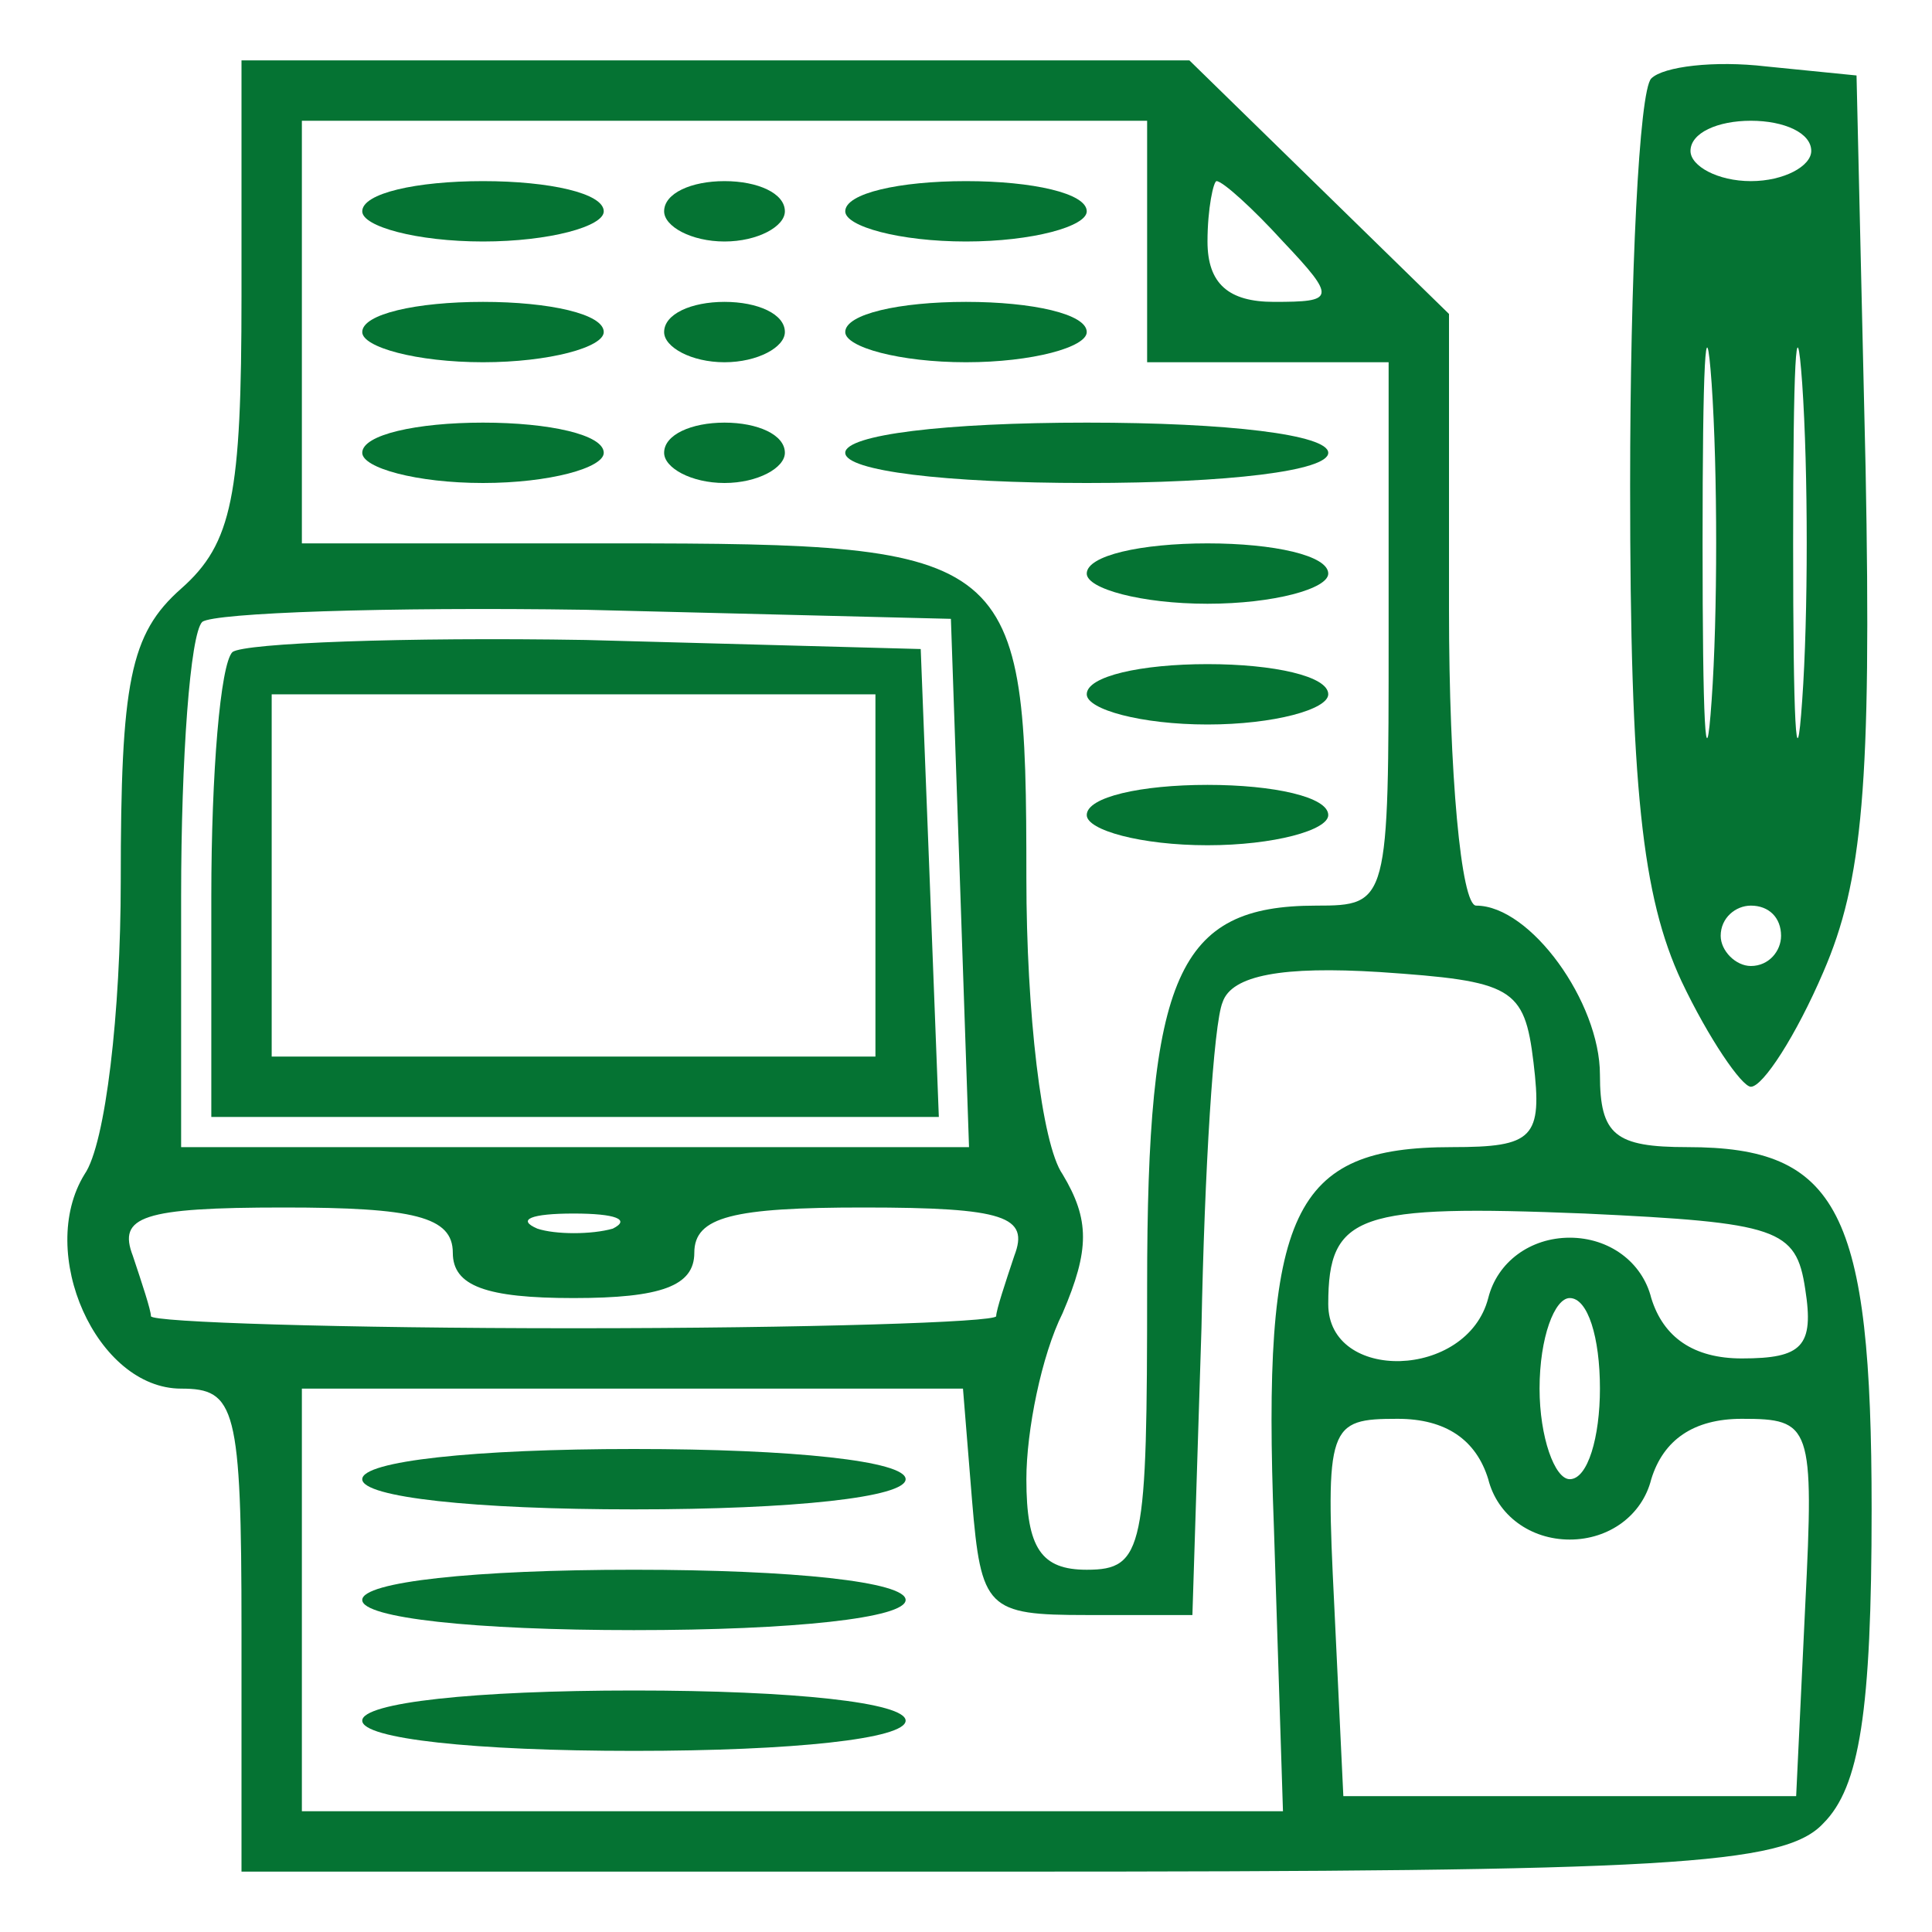<?xml version="1.0" standalone="no"?>
<!DOCTYPE svg PUBLIC "-//W3C//DTD SVG 20010904//EN"
 "http://www.w3.org/TR/2001/REC-SVG-20010904/DTD/svg10.dtd">
<svg version="1.0" xmlns="http://www.w3.org/2000/svg"
 width="64pt" height="64pt" viewBox="0 0 64 64"
 preserveAspectRatio="xMidYMid meet">

<g transform="translate(0,64) scale(0.1,-0.1)"
fill="#000000" stroke="none">
<path d="M80 542 c0 -66 -3 -82 -20 -97 -17 -15 -20 -31 -20 -97 0 -43 -5 -87
-12 -97 -16 -26 4 -71 32 -71 18 0 20 -6 20 -80 l0 -80 254 0 c218 0 257 2
270 16 12 12 16 37 16 104 0 99 -11 120 -61 120 -24 0 -29 4 -29 24 0 24 -23
56 -41 56 -5 0 -9 44 -9 98 l0 98 -43 42 -43 42 -157 0 -157 0 0 -78z m300 18
l0 -40 40 0 40 0 0 -90 c0 -89 0 -90 -24 -90 -46 0 -56 -23 -56 -126 0 -87 -1
-94 -20 -94 -15 0 -20 7 -20 30 0 16 5 41 12 55 9 21 9 31 0 46 -7 10 -12 54
-12 98 0 108 -3 111 -136 111 l-104 0 0 70 0 70 140 0 140 0 0 -40z m45 0 c18
-19 17 -20 -3 -20 -15 0 -22 6 -22 20 0 11 2 20 3 20 2 0 12 -9 22 -20z m-107
-212 l3 -88 -131 0 -130 0 0 83 c0 46 3 87 7 91 4 3 61 5 127 4 l121 -3 3 -87z
m190 -60 c3 -25 0 -28 -27 -28 -53 0 -63 -21 -59 -126 l3 -94 -162 0 -163 0 0
70 0 70 109 0 110 0 3 -37 c3 -36 5 -38 38 -38 l35 0 3 95 c1 52 4 101 7 108
3 9 20 12 52 10 44 -3 48 -5 51 -30z m-358 -63 c0 -11 11 -15 40 -15 29 0 40
4 40 15 0 12 13 15 56 15 47 0 55 -3 50 -16 -3 -9 -6 -18 -6 -20 0 -2 -63 -4
-140 -4 -77 0 -140 2 -140 4 0 2 -3 11 -6 20 -5 13 3 16 50 16 43 0 56 -3 56
-15z m53 8 c-7 -2 -19 -2 -25 0 -7 3 -2 5 12 5 14 0 19 -2 13 -5z m395 -20 c3
-19 -1 -23 -21 -23 -16 0 -26 7 -30 20 -3 12 -14 20 -27 20 -13 0 -24 -8 -27
-20 -7 -27 -53 -28 -53 -2 0 30 10 33 85 30 64 -3 70 -5 73 -25z m-68 -33 c0
-16 -4 -30 -10 -30 -5 0 -10 14 -10 30 0 17 5 30 10 30 6 0 10 -13 10 -30z
m-37 -30 c3 -12 14 -20 27 -20 13 0 24 8 27 20 4 13 14 20 30 20 23 0 24 -2
21 -62 l-3 -63 -75 0 -75 0 -3 63 c-3 60 -2 62 21 62 16 0 26 -7 30 -20z" fill="#057333"/>
<path d="M120 570 c0 -5 18 -10 40 -10 22 0 40 5 40 10 0 6 -18 10 -40 10 -22
0 -40 -4 -40 -10z" fill="#057333"/>
<path d="M220 570 c0 -5 9 -10 20 -10 11 0 20 5 20 10 0 6 -9 10 -20 10 -11 0
-20 -4 -20 -10z" fill="#057333"/>
<path d="M280 570 c0 -5 18 -10 40 -10 22 0 40 5 40 10 0 6 -18 10 -40 10 -22
0 -40 -4 -40 -10z" fill="#057333"/>
<path d="M120 530 c0 -5 18 -10 40 -10 22 0 40 5 40 10 0 6 -18 10 -40 10 -22
0 -40 -4 -40 -10z" fill="#057333"/>
<path d="M220 530 c0 -5 9 -10 20 -10 11 0 20 5 20 10 0 6 -9 10 -20 10 -11 0
-20 -4 -20 -10z" fill="#057333"/>
<path d="M280 530 c0 -5 18 -10 40 -10 22 0 40 5 40 10 0 6 -18 10 -40 10 -22
0 -40 -4 -40 -10z" fill="#057333"/>
<path d="M120 490 c0 -5 18 -10 40 -10 22 0 40 5 40 10 0 6 -18 10 -40 10 -22
0 -40 -4 -40 -10z" fill="#057333"/>
<path d="M220 490 c0 -5 9 -10 20 -10 11 0 20 5 20 10 0 6 -9 10 -20 10 -11 0
-20 -4 -20 -10z" fill="#057333"/>
<path d="M280 490 c0 -6 33 -10 80 -10 47 0 80 4 80 10 0 6 -33 10 -80 10 -47
0 -80 -4 -80 -10z" fill="#057333"/>
<path d="M360 450 c0 -5 18 -10 40 -10 22 0 40 5 40 10 0 6 -18 10 -40 10 -22
0 -40 -4 -40 -10z" fill="#057333"/>
<path d="M360 410 c0 -5 18 -10 40 -10 22 0 40 5 40 10 0 6 -18 10 -40 10 -22
0 -40 -4 -40 -10z" fill="#057333"/>
<path d="M360 370 c0 -5 18 -10 40 -10 22 0 40 5 40 10 0 6 -18 10 -40 10 -22
0 -40 -4 -40 -10z" fill="#057333"/>
<path d="M77 424 c-4 -4 -7 -40 -7 -81 l0 -73 120 0 121 0 -3 78 -3 77 -111 3
c-60 1 -113 -1 -117 -4z m213 -74 l0 -60 -100 0 -100 0 0 60 0 60 100 0 100 0
0 -60z" fill="#057333"/>
<path d="M120 150 c0 -6 37 -10 90 -10 53 0 90 4 90 10 0 6 -37 10 -90 10 -53
0 -90 -4 -90 -10z" fill="#057333"/>
<path d="M120 110 c0 -6 37 -10 90 -10 53 0 90 4 90 10 0 6 -37 10 -90 10 -53
0 -90 -4 -90 -10z" fill="#057333"/>
<path d="M120 70 c0 -6 37 -10 90 -10 53 0 90 4 90 10 0 6 -37 10 -90 10 -53
0 -90 -4 -90 -10z" fill="#057333"/>
<path d="M547 614 c-4 -4 -7 -65 -7 -135 0 -100 4 -136 17 -164 9 -19 20 -35
23 -35 4 0 15 17 24 38 13 30 16 62 14 167 l-3 130 -30 3 c-17 2 -34 0 -38 -4z
m53 -24 c0 -5 -9 -10 -20 -10 -11 0 -20 5 -20 10 0 6 9 10 20 10 11 0 20 -4
20 -10z m-33 -182 c-2 -29 -3 -6 -3 52 0 58 1 81 3 53 2 -29 2 -77 0 -105z
m30 0 c-2 -29 -3 -6 -3 52 0 58 1 81 3 53 2 -29 2 -77 0 -105z m-7 -78 c0 -5
-4 -10 -10 -10 -5 0 -10 5 -10 10 0 6 5 10 10 10 6 0 10 -4 10 -10z" fill="#057333"/>
</g>
</svg>
